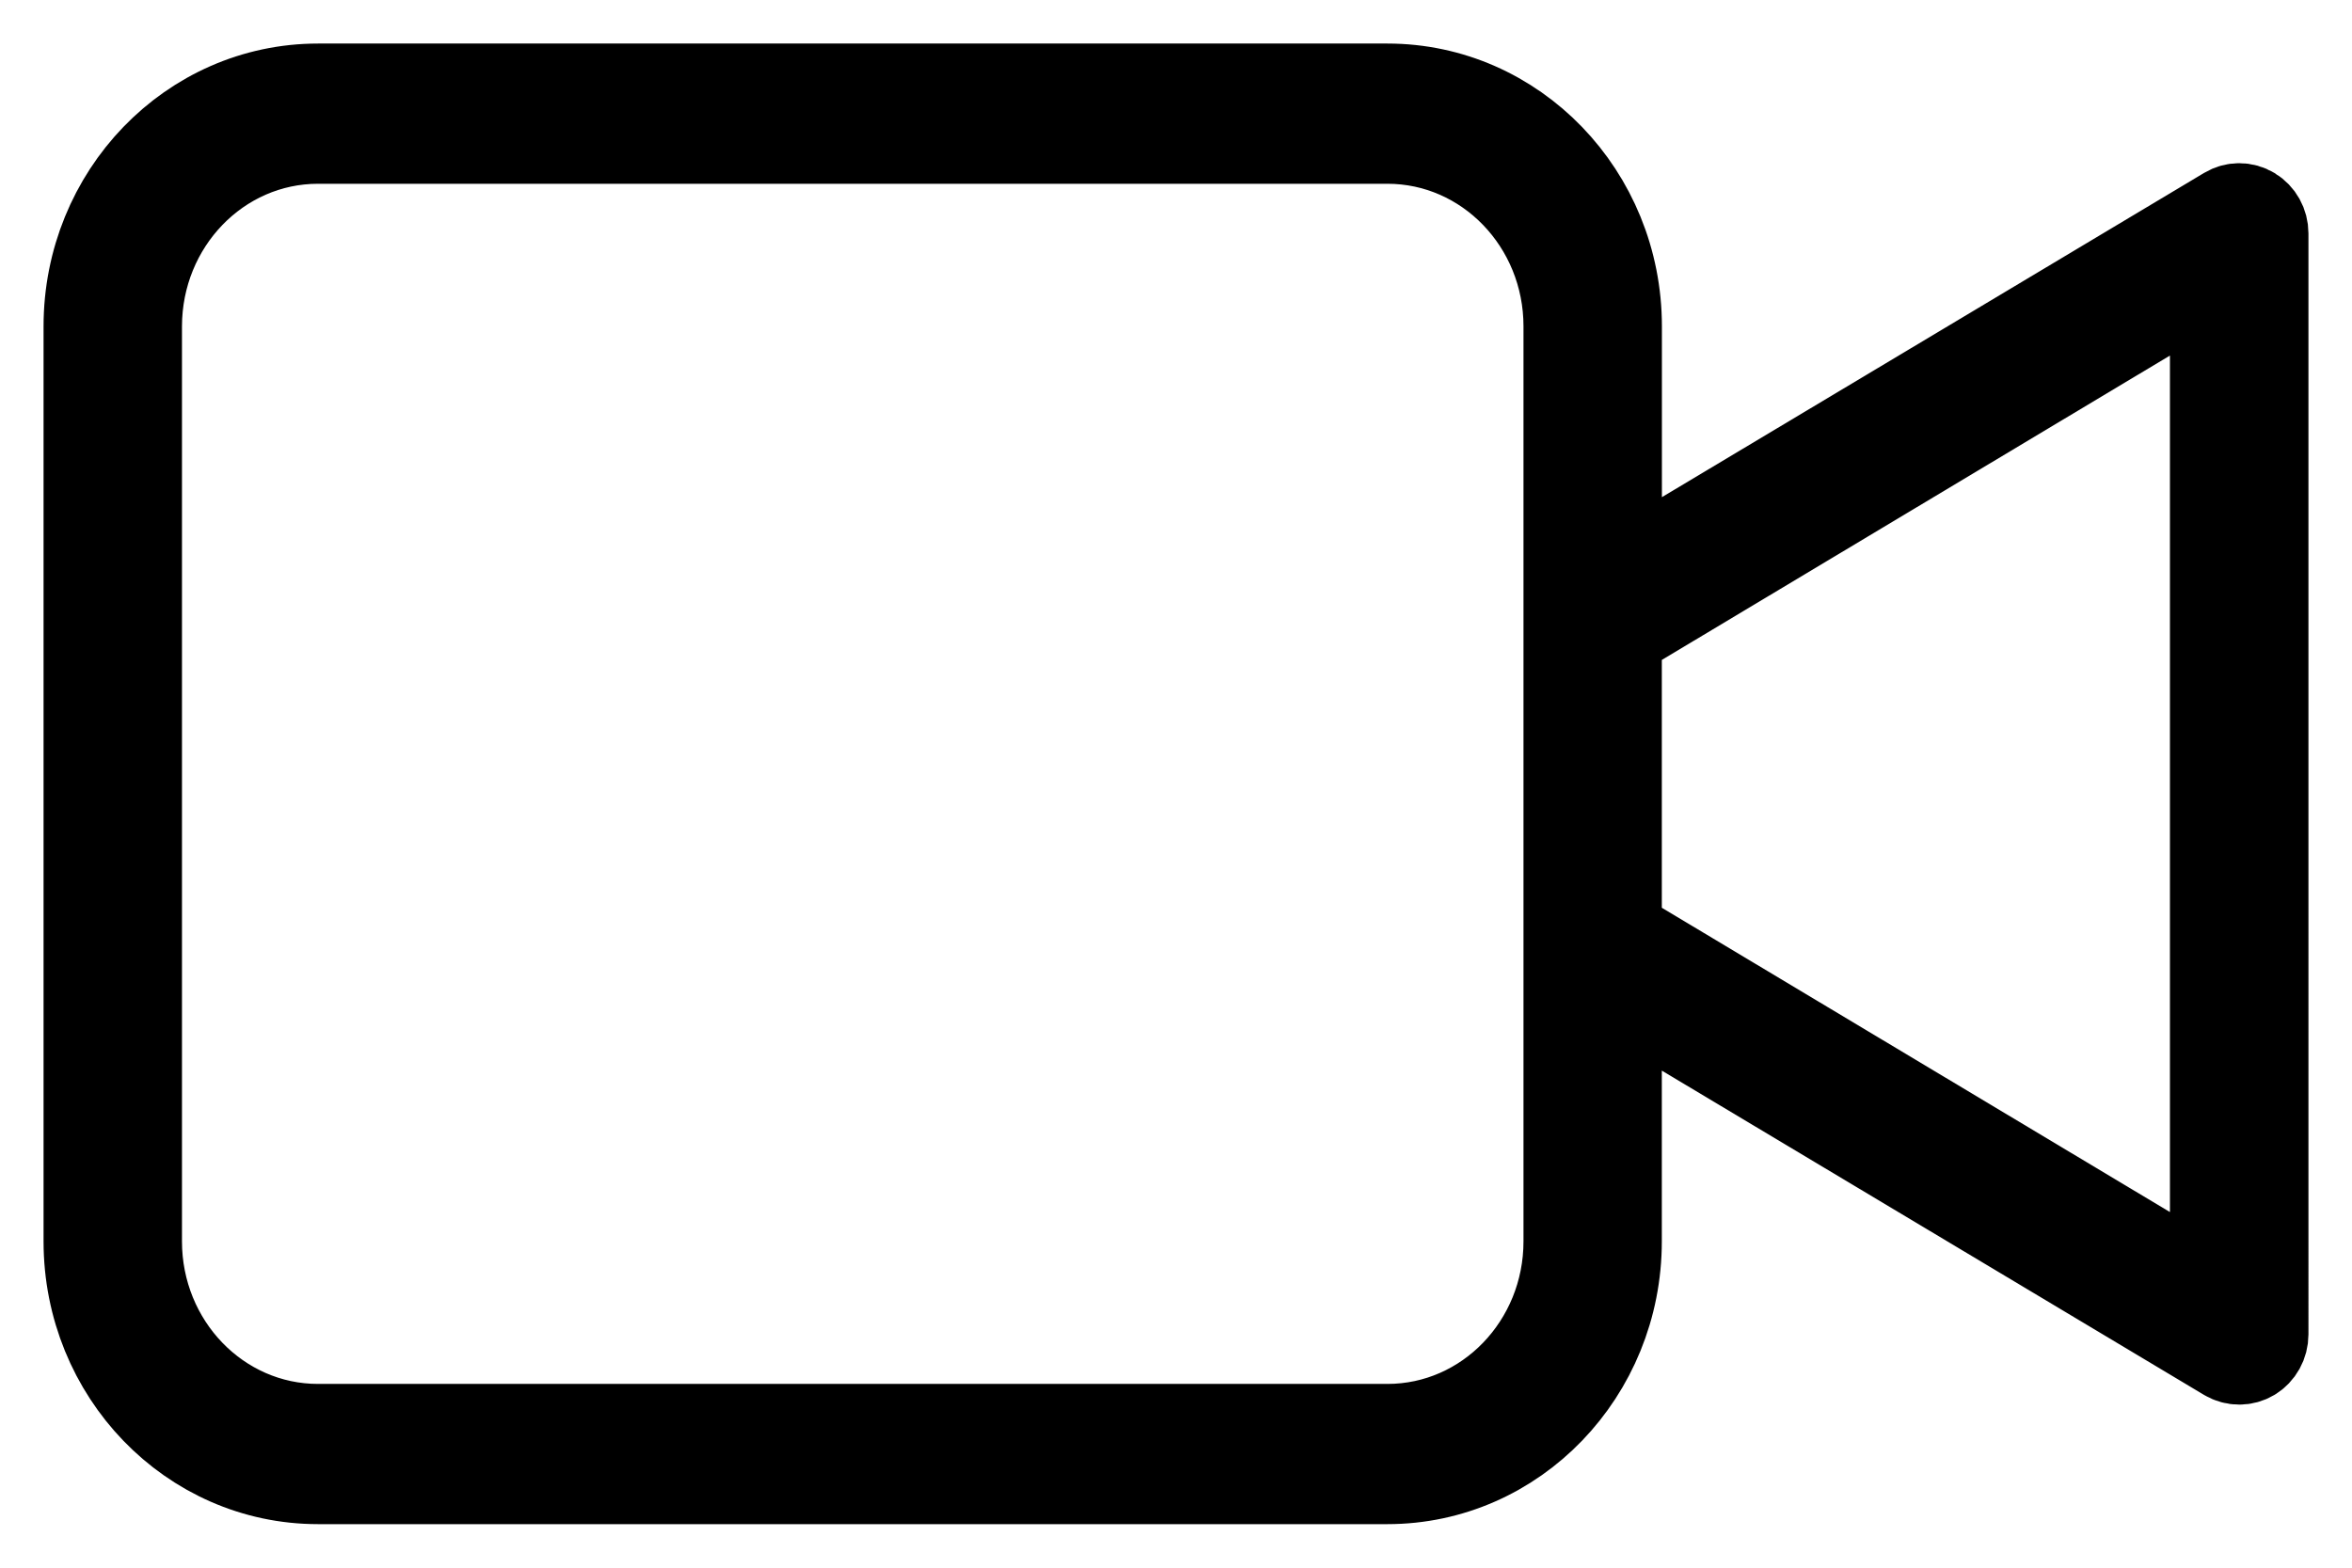 <svg xmlns="http://www.w3.org/2000/svg" width="27" height="18" viewBox="0 0 27 18">
    <g fill="none" fill-rule="evenodd">
        <g fill="#000" fill-rule="nonzero" stroke="#000">
            <g>
                <path d="M14.927 0H2.651C1.187 0 0 1.23 0 2.747v10.506C0 14.77 1.187 16 2.65 16h12.277c1.464 0 2.65-1.23 2.65-2.747v-2.842l6.981 4.176c.092.054.204.054.295 0 .091-.055.147-.156.147-.266V1.68c0-.11-.056-.21-.147-.265-.091-.055-.203-.055-.295 0l-6.98 4.175V2.747C17.578 1.23 16.39 0 14.927 0zm2.062 13.253c0 1.18-.923 2.137-2.062 2.137H2.651c-1.139 0-2.062-.957-2.062-2.137V2.747C.59 1.567 1.512.61 2.651.61h12.276c1.139 0 2.062.957 2.062 2.137v10.506zM24.41 2.201v11.598l-6.833-4.093V6.294L24.41 2.2z" transform="translate(-1430 -279) translate(1431 280)"/>
            </g>
        </g>
    </g>
</svg>
